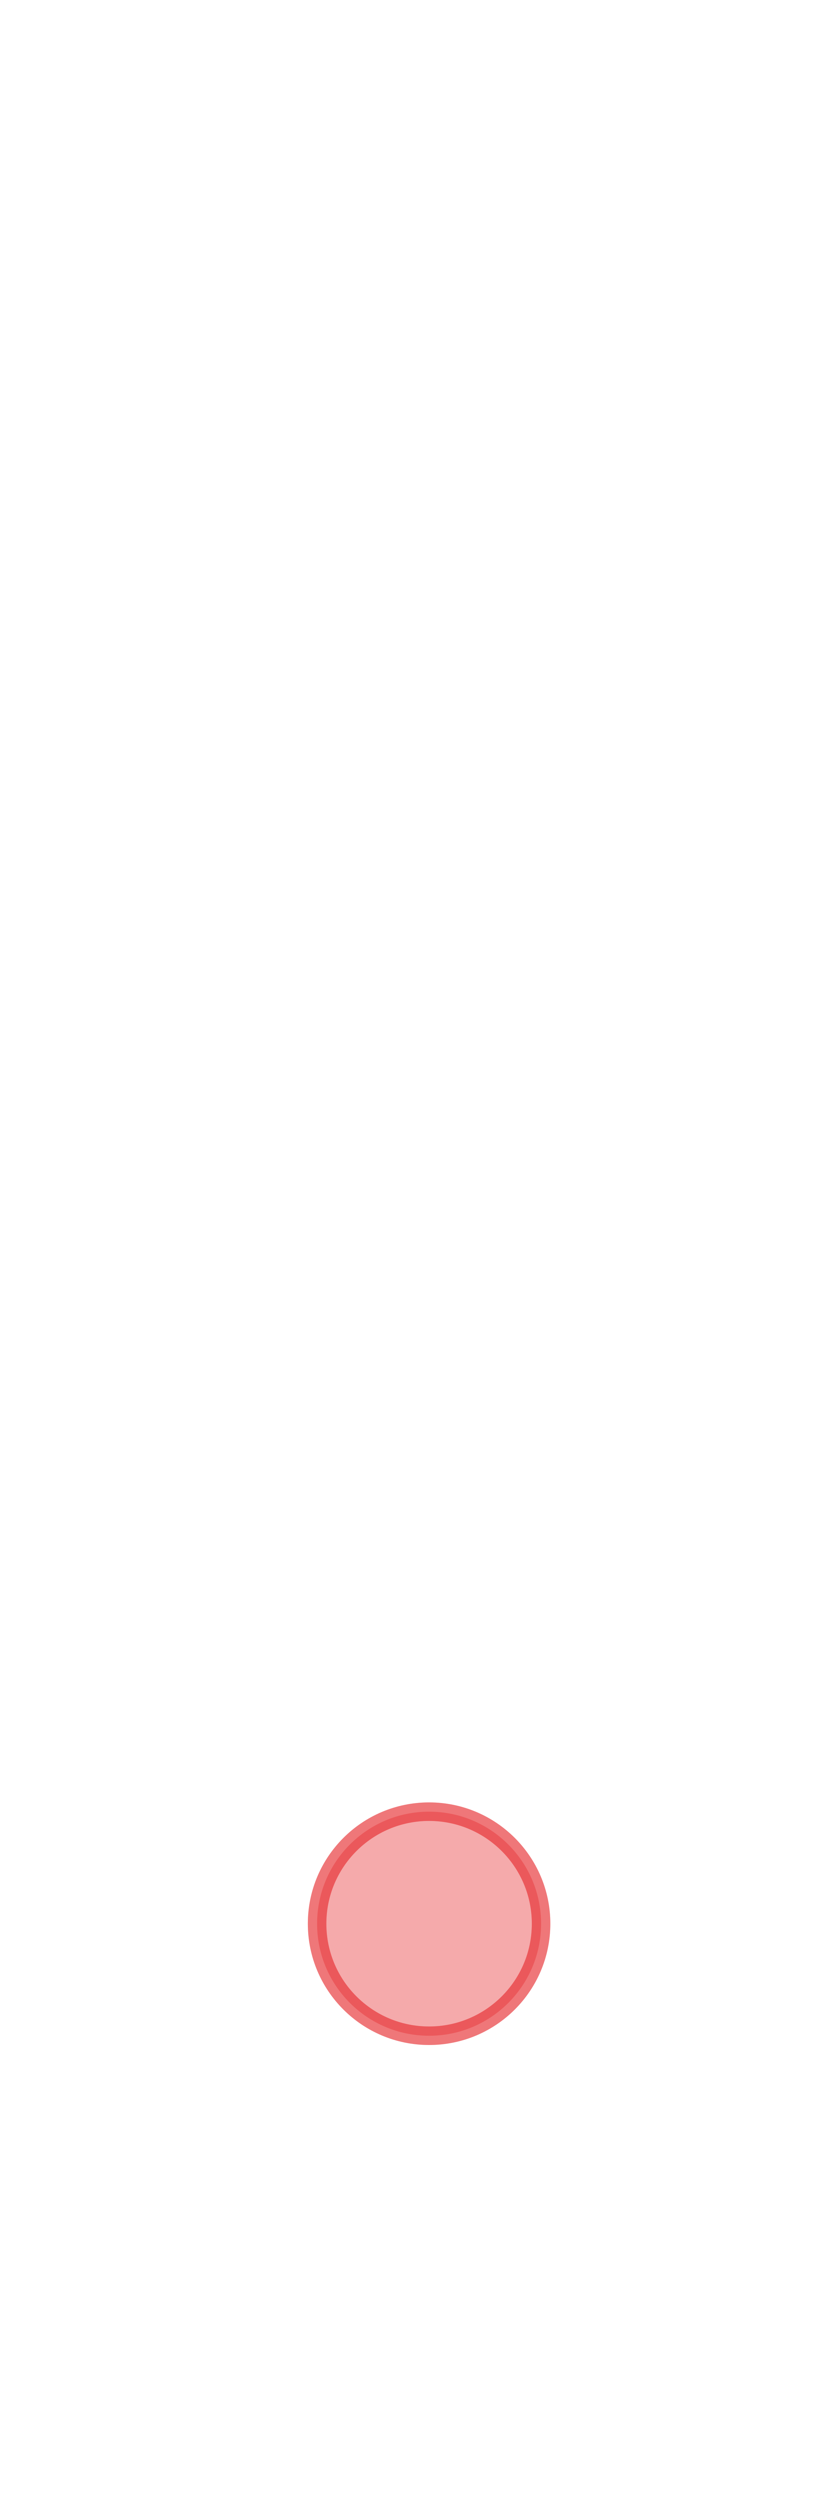 <svg width="9" height="27" viewBox="0 0 9 27" fill="none" xmlns="http://www.w3.org/2000/svg">
<path opacity="0.4" d="M4.636 21.986C5.304 21.986 5.846 21.445 5.846 20.776C5.846 20.108 5.304 19.566 4.636 19.566C3.968 19.566 3.426 20.108 3.426 20.776C3.426 21.445 3.968 21.986 4.636 21.986Z" fill="#E62C2F" stroke="#E62C2F" stroke-width="0.2" stroke-linecap="round" stroke-linejoin="round"/>
<path opacity="0.4" d="M4.636 21.986C5.304 21.986 5.846 21.445 5.846 20.776C5.846 20.108 5.304 19.566 4.636 19.566C3.968 19.566 3.426 20.108 3.426 20.776C3.426 21.445 3.968 21.986 4.636 21.986Z" stroke="#E62C2F" stroke-width="0.2" stroke-linecap="round" stroke-linejoin="round"/>
</svg>
